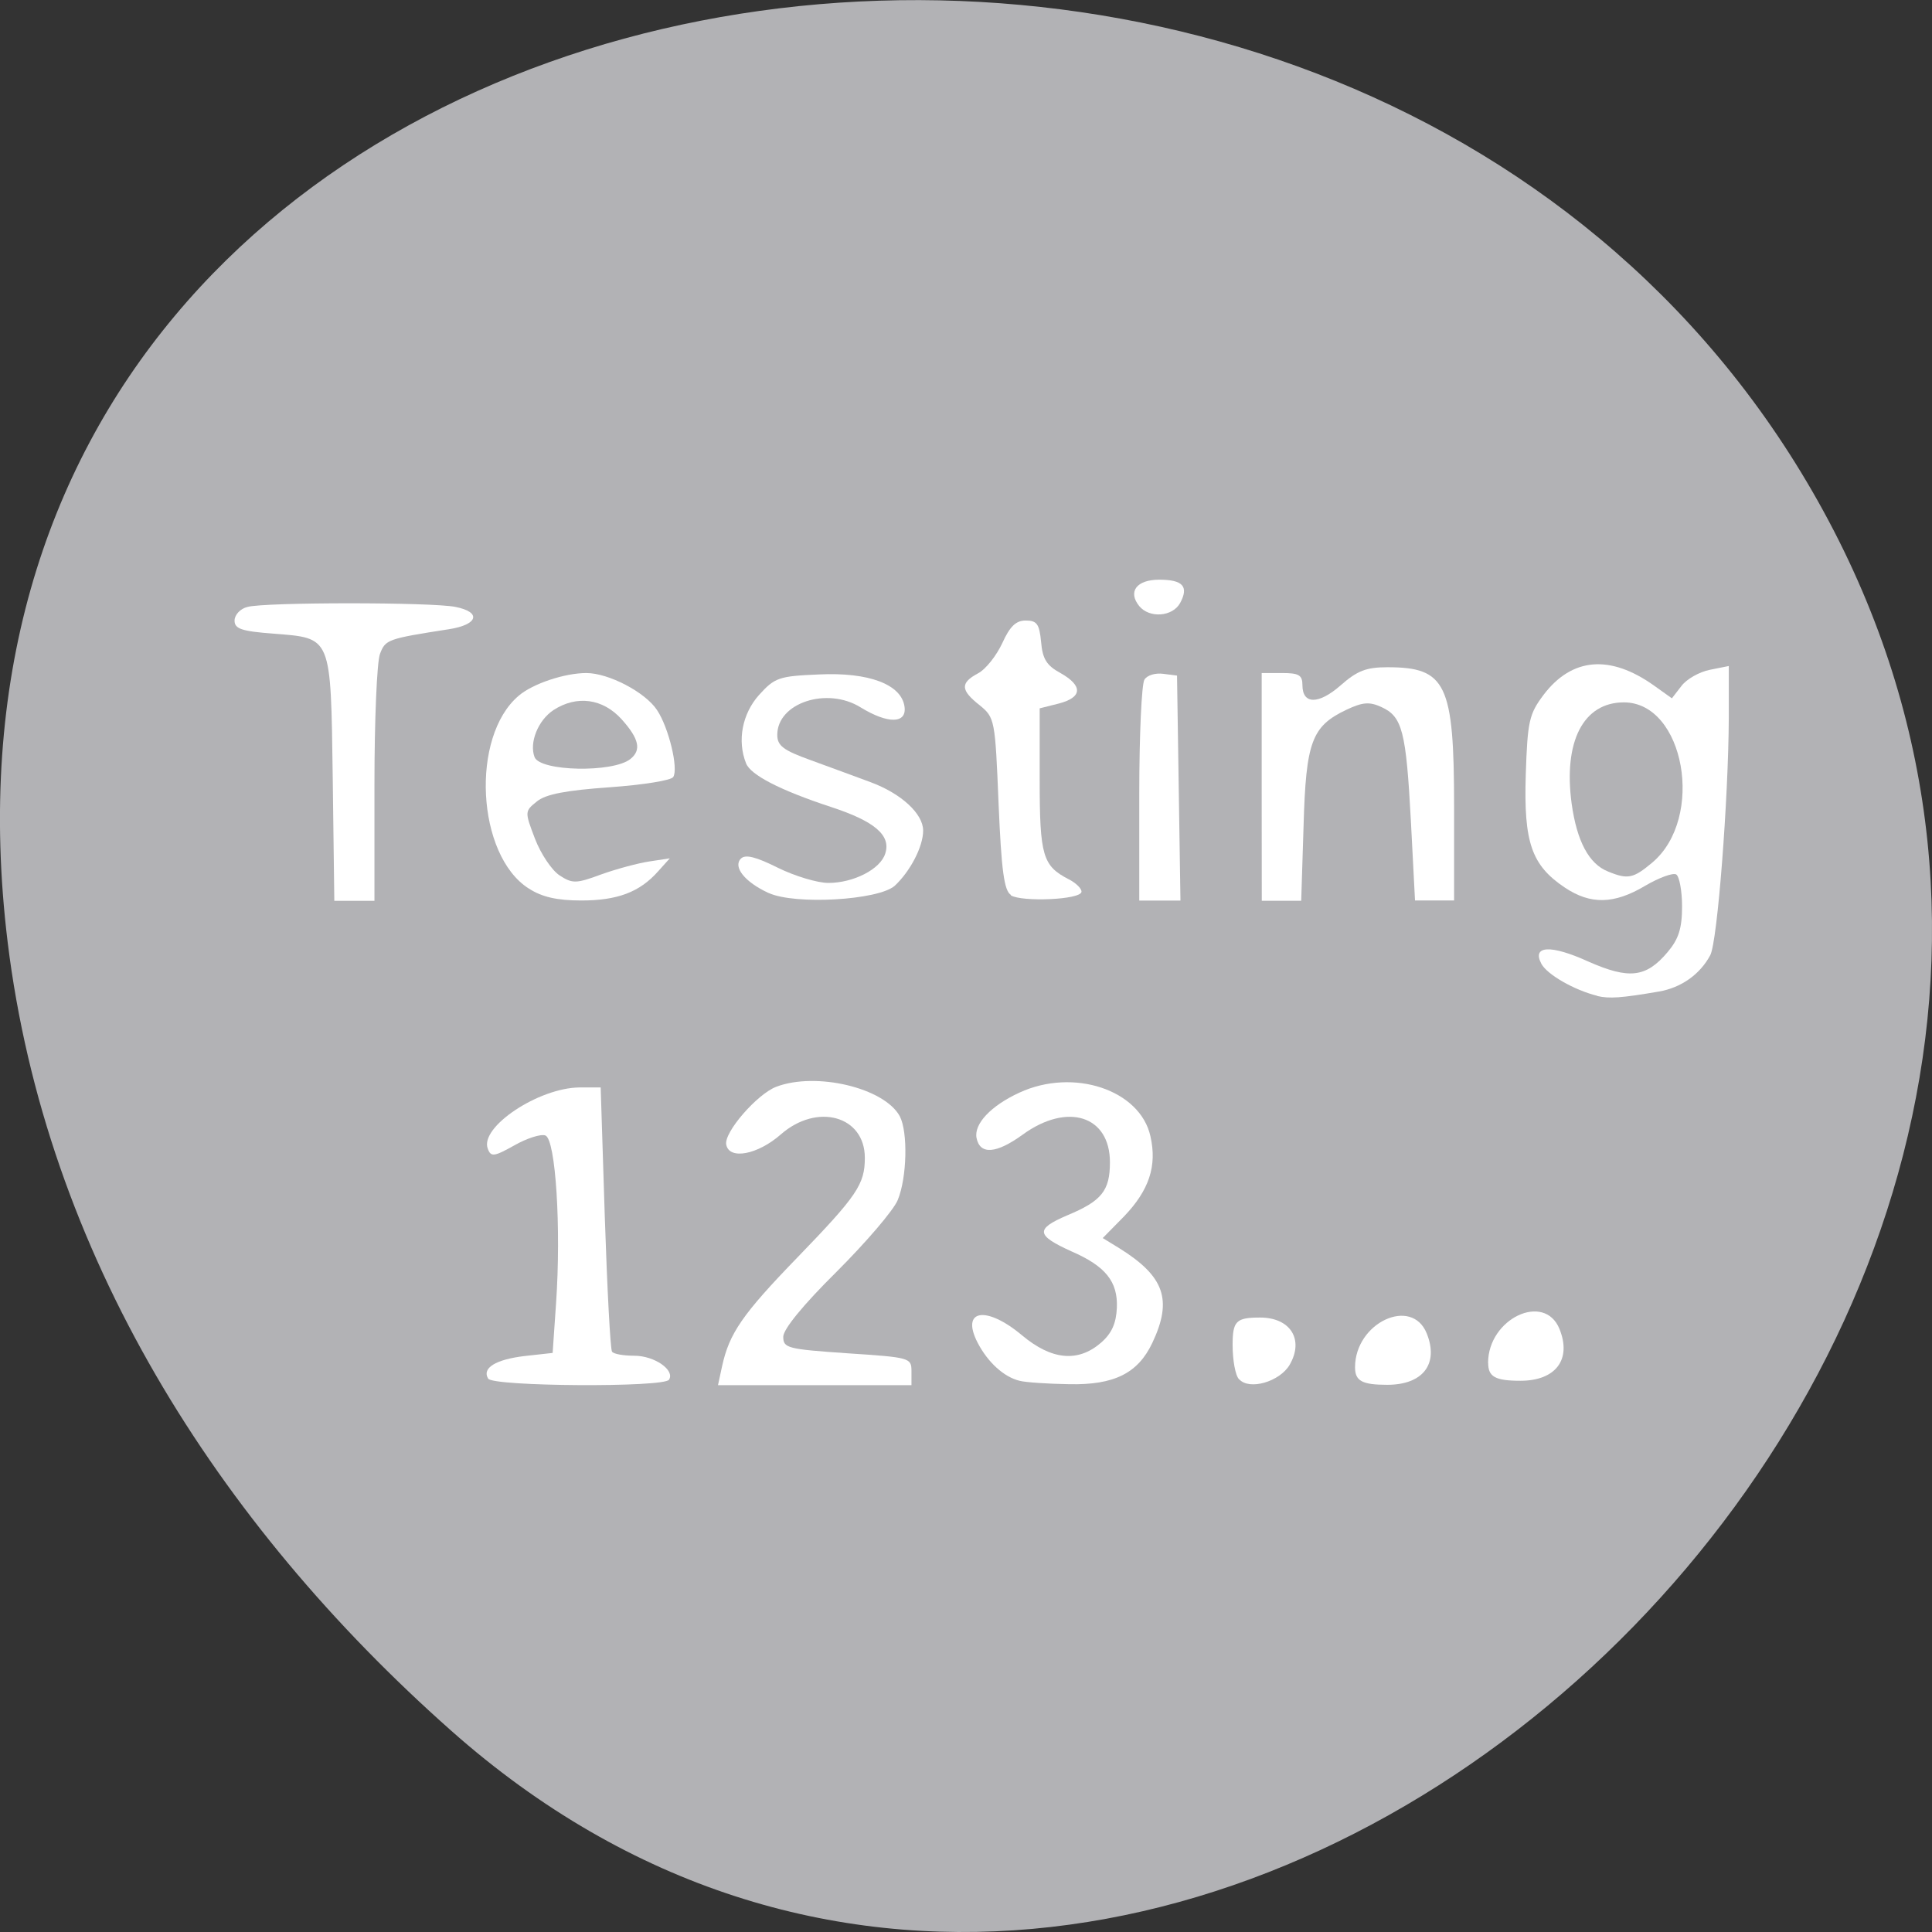 <svg xmlns="http://www.w3.org/2000/svg" viewBox="0 0 22 22"><rect x="0" y="0" width="22" height="22" fill="#333333" stroke="none"/><path d="m 5.137 19.707 c 8.184 7.258 20.777 -4.191 15.688 -13.773 c -5.148 -9.688 -22.19 -7.105 -20.738 4.793 c 0.434 3.539 2.379 6.613 5.05 8.98" fill="#b2b2b5"/><g fill="#fff"><path d="m 3.789 8.863 c -0.023 -1.637 -0.008 -1.594 -0.68 -1.648 c -0.359 -0.027 -0.438 -0.055 -0.438 -0.148 c 0 -0.066 0.066 -0.137 0.148 -0.156 c 0.199 -0.055 2.102 -0.055 2.367 0 c 0.301 0.059 0.258 0.203 -0.074 0.254 c -0.699 0.109 -0.723 0.117 -0.785 0.281 c -0.035 0.09 -0.063 0.758 -0.063 1.484 v 1.328 h -0.457"/><path d="m 6.02 10.117 c -0.594 -0.379 -0.664 -1.73 -0.113 -2.195 c 0.16 -0.137 0.523 -0.258 0.77 -0.258 c 0.254 0 0.672 0.219 0.805 0.422 c 0.133 0.199 0.246 0.668 0.184 0.762 c -0.023 0.039 -0.348 0.09 -0.727 0.117 c -0.492 0.035 -0.723 0.078 -0.824 0.16 c -0.141 0.113 -0.141 0.117 -0.023 0.426 c 0.066 0.172 0.191 0.359 0.281 0.418 c 0.145 0.094 0.188 0.094 0.473 -0.012 c 0.176 -0.063 0.422 -0.129 0.551 -0.148 l 0.23 -0.035 l -0.133 0.148 c -0.211 0.238 -0.465 0.332 -0.875 0.332 c -0.273 0 -0.449 -0.039 -0.598 -0.137 m 1.156 -1.473 c 0.129 -0.102 0.102 -0.23 -0.098 -0.453 c -0.215 -0.238 -0.512 -0.277 -0.777 -0.105 c -0.176 0.117 -0.277 0.371 -0.215 0.535 c 0.063 0.164 0.891 0.18 1.09 0.023"/><path d="m 8.75 10.168 c -0.27 -0.125 -0.406 -0.297 -0.313 -0.391 c 0.051 -0.051 0.172 -0.02 0.422 0.105 c 0.191 0.094 0.449 0.172 0.574 0.172 c 0.285 0 0.594 -0.156 0.648 -0.336 c 0.066 -0.207 -0.121 -0.367 -0.625 -0.531 c -0.578 -0.191 -0.91 -0.363 -0.961 -0.496 c -0.102 -0.258 -0.043 -0.563 0.148 -0.777 c 0.18 -0.199 0.227 -0.215 0.684 -0.234 c 0.566 -0.027 0.938 0.113 0.973 0.367 c 0.027 0.195 -0.188 0.199 -0.5 0.008 c -0.383 -0.238 -0.949 -0.051 -0.949 0.313 c 0 0.125 0.07 0.176 0.383 0.289 c 0.211 0.078 0.516 0.188 0.68 0.25 c 0.348 0.129 0.598 0.359 0.598 0.551 c 0 0.184 -0.148 0.465 -0.324 0.629 c -0.188 0.164 -1.133 0.219 -1.434 0.082"/><path d="m 11.512 10.191 c -0.078 -0.047 -0.109 -0.281 -0.141 -1.039 c -0.039 -0.957 -0.043 -0.98 -0.215 -1.121 c -0.219 -0.172 -0.223 -0.254 -0.02 -0.363 c 0.09 -0.047 0.211 -0.203 0.277 -0.344 c 0.086 -0.191 0.156 -0.258 0.266 -0.258 c 0.129 0 0.156 0.039 0.176 0.242 c 0.016 0.195 0.063 0.27 0.219 0.355 c 0.258 0.145 0.254 0.277 -0.016 0.348 l -0.219 0.055 v 0.816 c 0 0.863 0.035 0.977 0.328 1.129 c 0.086 0.043 0.152 0.109 0.148 0.145 c -0.012 0.09 -0.68 0.117 -0.805 0.039"/><path d="m 12.973 9.04 c 0 -0.668 0.027 -1.254 0.059 -1.301 c 0.031 -0.051 0.125 -0.078 0.215 -0.066 l 0.156 0.02 l 0.039 2.562 h -0.469"/><path d="m 12.973 6.902 c -0.133 -0.164 -0.031 -0.301 0.227 -0.301 c 0.27 0 0.34 0.078 0.238 0.266 c -0.086 0.156 -0.348 0.176 -0.465 0.035"/><path d="m 14.367 8.961 v -1.297 h 0.234 c 0.188 0 0.23 0.023 0.23 0.137 c 0 0.223 0.184 0.223 0.434 0.004 c 0.191 -0.168 0.293 -0.207 0.535 -0.207 c 0.668 0 0.758 0.188 0.758 1.59 v 1.066 h -0.445 l -0.047 -0.906 c -0.055 -1.027 -0.098 -1.188 -0.336 -1.297 c -0.137 -0.063 -0.215 -0.055 -0.398 0.031 c -0.395 0.188 -0.461 0.363 -0.488 1.32 l -0.027 0.855 h -0.449"/><path d="m 18.19 11.34 c -0.266 -0.066 -0.57 -0.242 -0.637 -0.363 c -0.113 -0.211 0.105 -0.223 0.535 -0.027 c 0.461 0.203 0.656 0.184 0.902 -0.109 c 0.125 -0.148 0.164 -0.27 0.164 -0.52 c 0 -0.176 -0.031 -0.34 -0.066 -0.363 c -0.035 -0.023 -0.195 0.035 -0.355 0.129 c -0.355 0.211 -0.621 0.215 -0.914 0.02 c -0.379 -0.254 -0.469 -0.512 -0.445 -1.285 c 0.02 -0.613 0.039 -0.691 0.203 -0.91 c 0.324 -0.426 0.758 -0.461 1.258 -0.105 l 0.203 0.145 l 0.109 -0.141 c 0.059 -0.078 0.203 -0.16 0.324 -0.184 l 0.215 -0.043 v 0.59 c -0.004 0.922 -0.129 2.551 -0.211 2.703 c -0.117 0.219 -0.332 0.371 -0.586 0.414 c -0.43 0.074 -0.563 0.082 -0.699 0.051 m 0.625 -1.52 c 0.602 -0.508 0.367 -1.824 -0.324 -1.824 c -0.461 0 -0.691 0.445 -0.594 1.156 c 0.059 0.422 0.195 0.684 0.414 0.77 c 0.227 0.094 0.289 0.078 0.504 -0.102"/><path d="m 5.559 15.699 c -0.074 -0.121 0.086 -0.219 0.418 -0.258 l 0.316 -0.035 l 0.039 -0.566 c 0.059 -0.855 -0.004 -1.863 -0.121 -1.91 c -0.051 -0.02 -0.211 0.031 -0.355 0.113 c -0.23 0.129 -0.266 0.133 -0.301 0.039 c -0.098 -0.246 0.578 -0.695 1.043 -0.699 h 0.242 l 0.047 1.477 c 0.027 0.813 0.063 1.504 0.082 1.531 c 0.016 0.027 0.129 0.047 0.254 0.047 c 0.23 0 0.465 0.164 0.395 0.273 c -0.055 0.09 -2 0.078 -2.059 -0.012"/><path d="m 8.223 15.555 c 0.082 -0.371 0.227 -0.586 0.859 -1.238 c 0.68 -0.703 0.766 -0.832 0.766 -1.133 c 0 -0.477 -0.543 -0.629 -0.957 -0.266 c -0.262 0.23 -0.586 0.293 -0.621 0.117 c -0.031 -0.137 0.352 -0.578 0.57 -0.66 c 0.453 -0.172 1.23 0.012 1.406 0.336 c 0.094 0.18 0.082 0.699 -0.023 0.953 c -0.047 0.117 -0.363 0.484 -0.695 0.816 c -0.383 0.379 -0.609 0.656 -0.609 0.742 c 0 0.129 0.047 0.141 0.73 0.188 c 0.711 0.047 0.73 0.051 0.73 0.203 v 0.16 h -2.203"/><path d="m 11.609 15.723 c -0.176 -0.043 -0.359 -0.207 -0.477 -0.434 c -0.195 -0.379 0.098 -0.426 0.508 -0.082 c 0.336 0.281 0.637 0.309 0.898 0.082 c 0.121 -0.105 0.172 -0.219 0.18 -0.398 c 0.012 -0.297 -0.129 -0.473 -0.516 -0.641 c -0.406 -0.184 -0.414 -0.254 -0.051 -0.41 c 0.395 -0.164 0.488 -0.281 0.488 -0.605 c 0 -0.531 -0.484 -0.684 -0.992 -0.316 c -0.301 0.219 -0.488 0.234 -0.527 0.039 c -0.031 -0.16 0.164 -0.367 0.488 -0.516 c 0.617 -0.285 1.375 -0.031 1.492 0.496 c 0.078 0.34 -0.016 0.617 -0.301 0.914 l -0.242 0.246 l 0.191 0.117 c 0.512 0.32 0.605 0.586 0.375 1.074 c -0.164 0.348 -0.434 0.484 -0.949 0.473 c -0.238 -0.004 -0.492 -0.02 -0.566 -0.039"/><path d="m 14.11 15.707 c -0.043 -0.043 -0.074 -0.219 -0.074 -0.391 c 0 -0.273 0.039 -0.313 0.313 -0.313 c 0.344 0 0.504 0.25 0.336 0.539 c -0.113 0.191 -0.457 0.293 -0.574 0.164"/><path d="m 15.43 15.57 c 0 -0.508 0.645 -0.809 0.816 -0.387 c 0.141 0.348 -0.043 0.586 -0.449 0.586 c -0.285 0 -0.367 -0.043 -0.367 -0.199"/><path d="m 16.945 15.52 c 0 -0.504 0.641 -0.809 0.813 -0.387 c 0.141 0.348 -0.043 0.59 -0.445 0.59 c -0.289 0 -0.367 -0.047 -0.367 -0.203"/></g></svg>